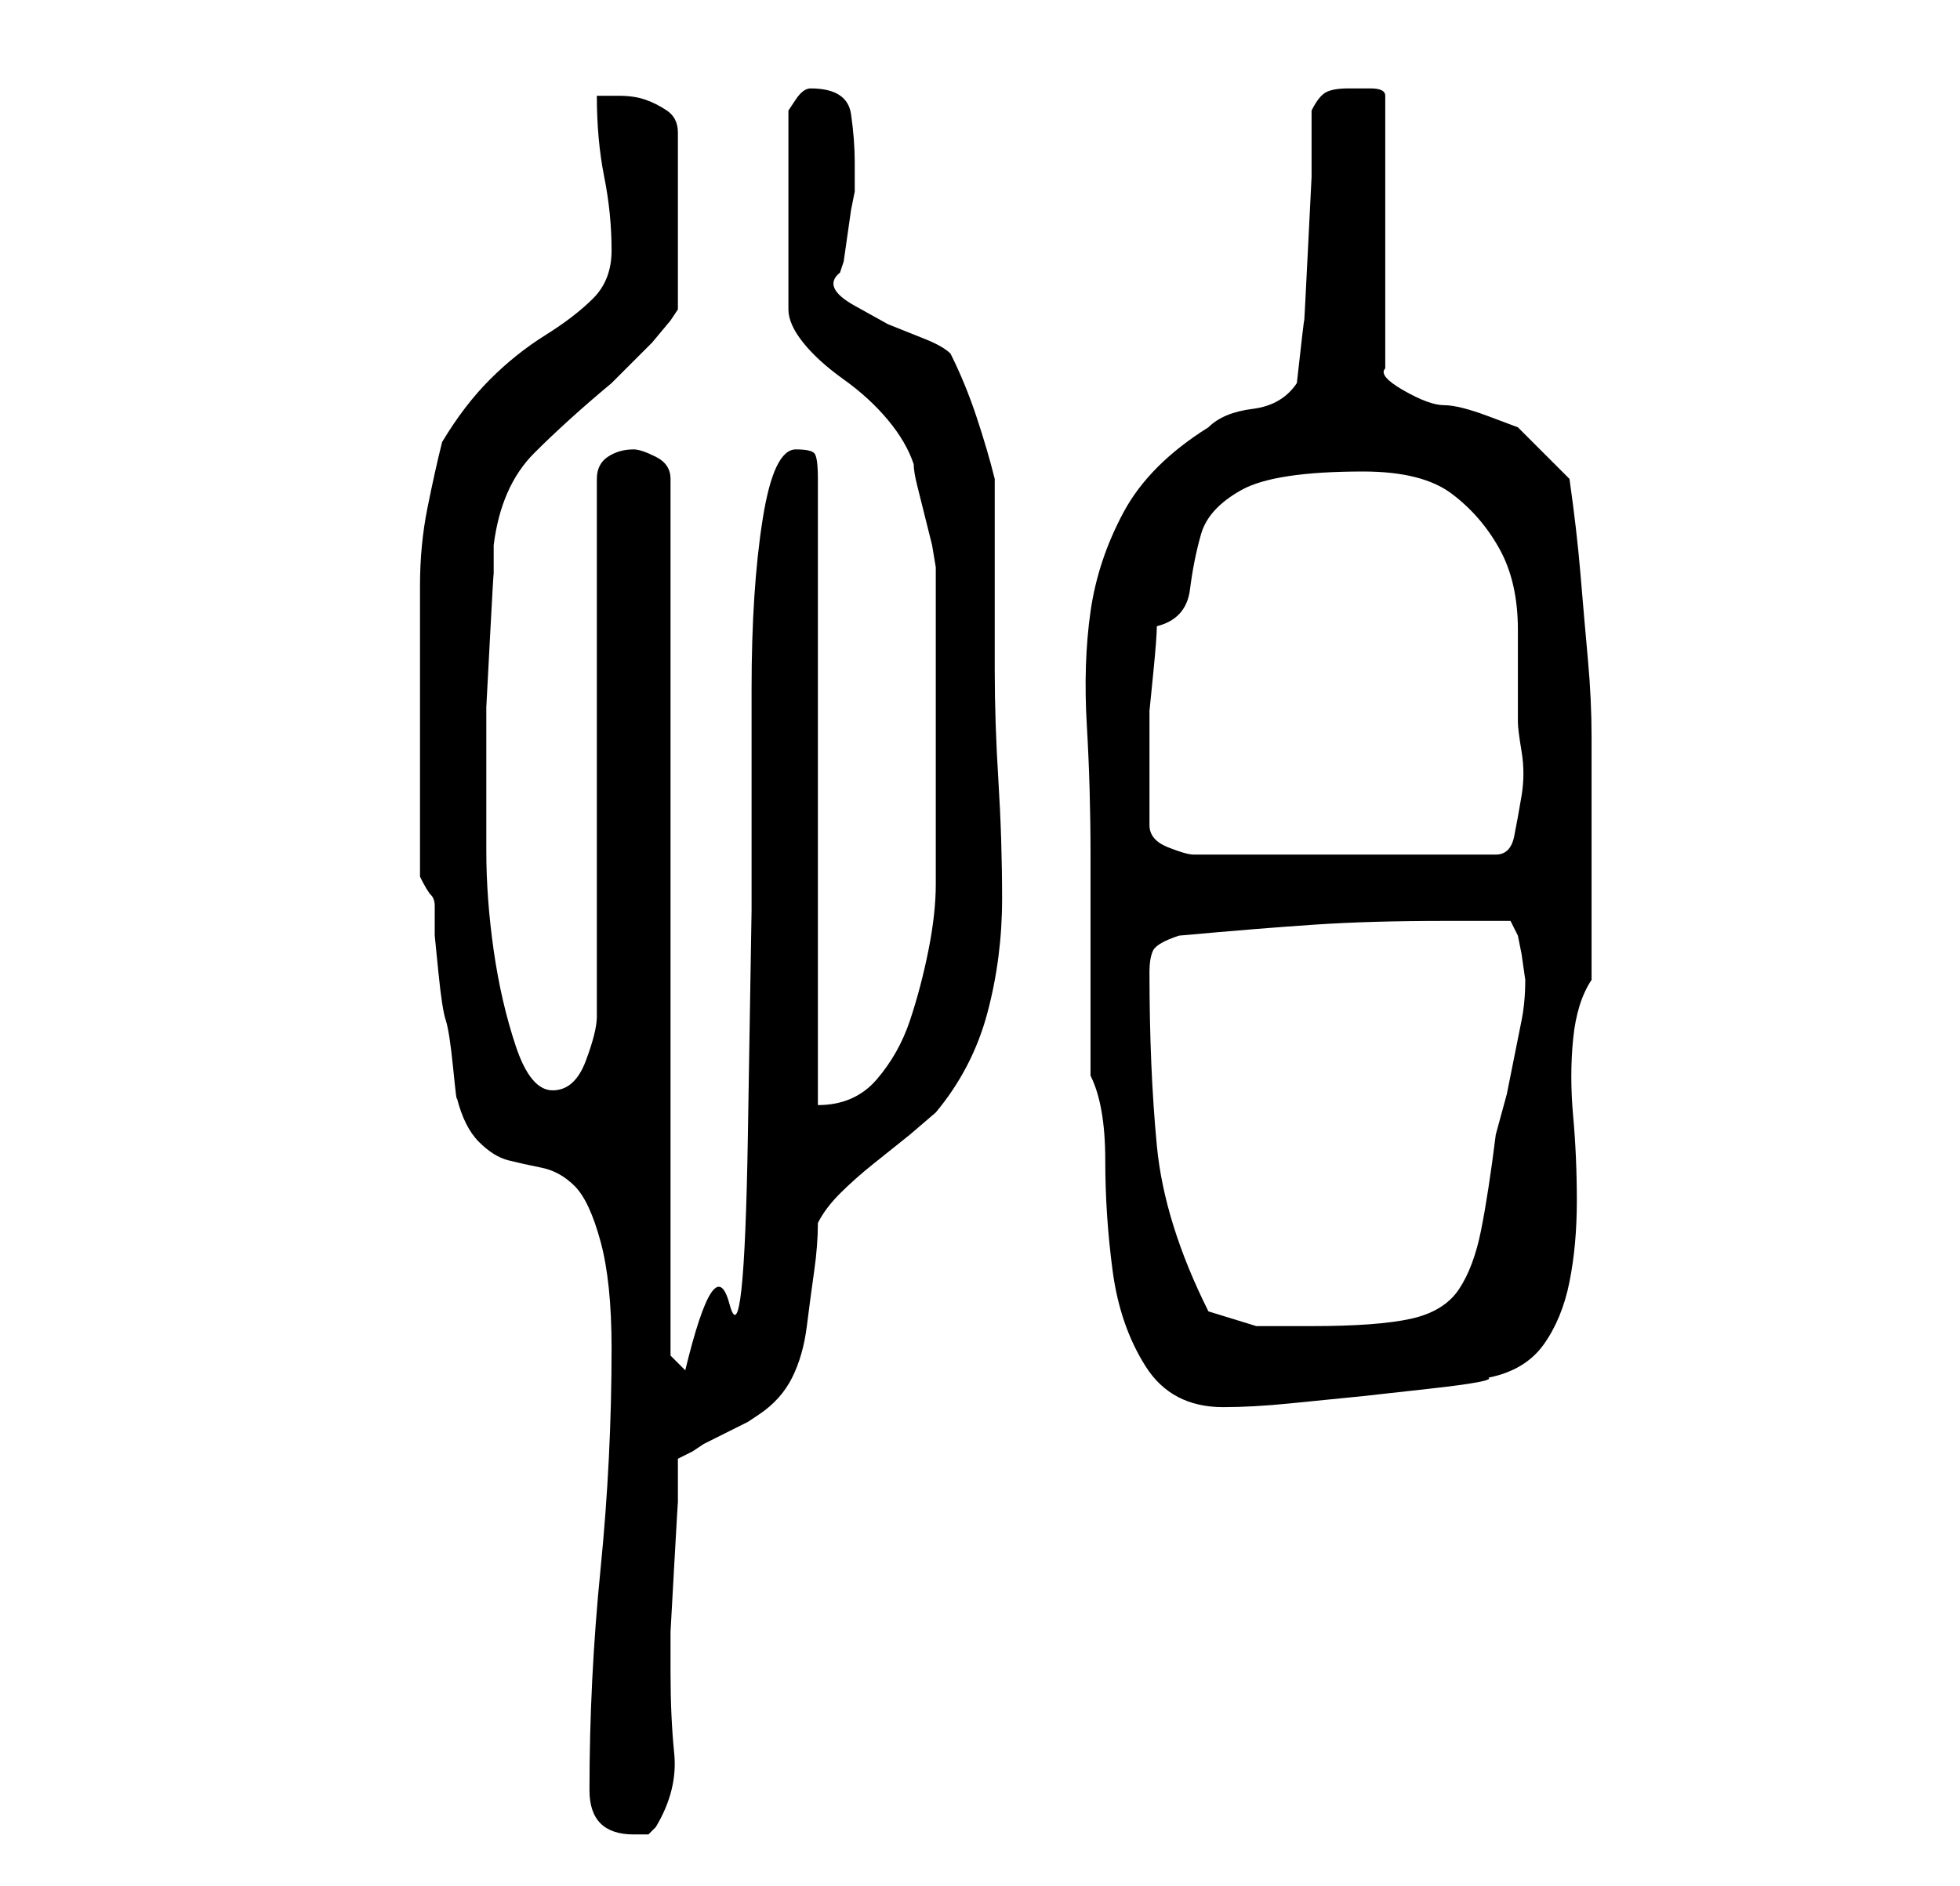 <?xml version="1.0" standalone="no"?>
<!DOCTYPE svg PUBLIC "-//W3C//DTD SVG 1.1//EN" "http://www.w3.org/Graphics/SVG/1.1/DTD/svg11.dtd" >
<svg xmlns="http://www.w3.org/2000/svg" xmlns:xlink="http://www.w3.org/1999/xlink" version="1.1" viewBox="-10 0 266 256">
   <path fill="currentColor"
d="M70 243q0 6 6 6h2t1 -1q3 -5 2.5 -10t-0.5 -11v-5.5t0.5 -9t0.5 -8.5v-6l1 -0.5l1 -0.5l1.5 -1t3 -1.5t3 -1.5l1.5 -1q3 -2 4.5 -5t2 -7t1 -7.5t0.5 -6.5q1 -2 3 -4t4.5 -4l5 -4t3.5 -3q5 -6 7 -13.5t2 -15.5t-0.5 -16t-0.5 -15v-5v-8v-8v-5q-1 -4 -2.5 -8.5t-3.5 -8.5
q-1 -1 -3.5 -2l-5 -2t-4.5 -2.5t-2 -4.5l0.5 -1.5t0.5 -3.5t0.5 -3.5t0.5 -2.5v-2v-2q0 -3 -0.5 -6.5t-5.5 -3.5v0q-1 0 -2 1.5l-1 1.5v27q0 2 2 4.5t5.5 5t6 5.5t3.5 6q0 1 0.5 3l1 4l1 4t0.5 3v22v21q0 4 -1 9t-2.5 9.5t-4.5 8t-8 3.5v-85q0 -3 -0.5 -3.5t-2.5 -0.5
q-3 0 -4.5 9.5t-1.5 23v30t-0.5 30.5t-2.5 23t-6 9l-1 -1l-1 -1v-119q0 -2 -2 -3t-3 -1q-2 0 -3.5 1t-1.5 3v73q0 2 -1.5 6t-4.5 4t-5 -6t-3 -13t-1 -13.5v-8.5v-3v-8t0.5 -9.5t0.5 -8.5v-4q1 -8 5.5 -12.5t10.5 -9.5l2.5 -2.5l3 -3t2.5 -3l1 -1.5v-24q0 -2 -1.5 -3t-3 -1.5
t-3.5 -0.5h-3q0 6 1 11t1 10q0 4 -2.5 6.5t-6.5 5t-7.5 6t-6.5 8.5q-1 4 -2 9t-1 10.5v10.5v9v20q1 2 1.5 2.5t0.5 1.5v1v3t0.5 5t1 6.5t1 6.5t0.5 4q1 4 3 6t4 2.5t4.5 1t4.5 2.5t3.5 7.5t1.5 14.5q0 15 -1.5 30t-1.5 30zM138 146q2 4 2 11.5t1 15t4.5 13t10.5 5.5
q4 0 9 -0.5l10 -1t9 -1t8 -1.5q5 -1 7.5 -4.5t3.5 -8.5t1 -11t-0.5 -11.5t0 -10.5t2.5 -8v-4v-6v-6v-4v-13q0 -5 -0.5 -10.5t-1 -11.5t-1.5 -13l-3.5 -3.5l-3.5 -3.5t-4 -1.5t-6 -1.5t-5.5 -2t-2.5 -3v-37q0 -1 -2 -1h-3q-2 0 -3 0.5t-2 2.5v9t-0.5 10t-0.5 9.5t-1 8.5
q-2 3 -6 3.5t-6 2.5q-8 5 -11.5 11.5t-4.5 13.5t-0.5 15.5t0.5 17.5v30zM154 178q-6 -12 -7 -22.5t-1 -23.5q0 -2 0.5 -3t3.5 -2q11 -1 18.5 -1.5t17.5 -0.5h5h4l1 2l0.5 2.5t0.5 3.5q0 3 -0.5 5.5l-1 5l-1 5t-1.5 5.5q-1 8 -2 13t-3 8t-6.5 4t-13.5 1h-7.5t-6.5 -2z
M146 112v-5v-6v-4.5t0.5 -5t0.5 -6.5q4 -1 4.5 -5t1.5 -7.5t5.5 -6t16.5 -2.5q8 0 12 3t6.5 7.5t2.5 11v12.5q0 1 0.5 4t0 6t-1 5.5t-2.5 2.5h-41q-1 0 -3.5 -1t-2.5 -3z" />
</svg>
